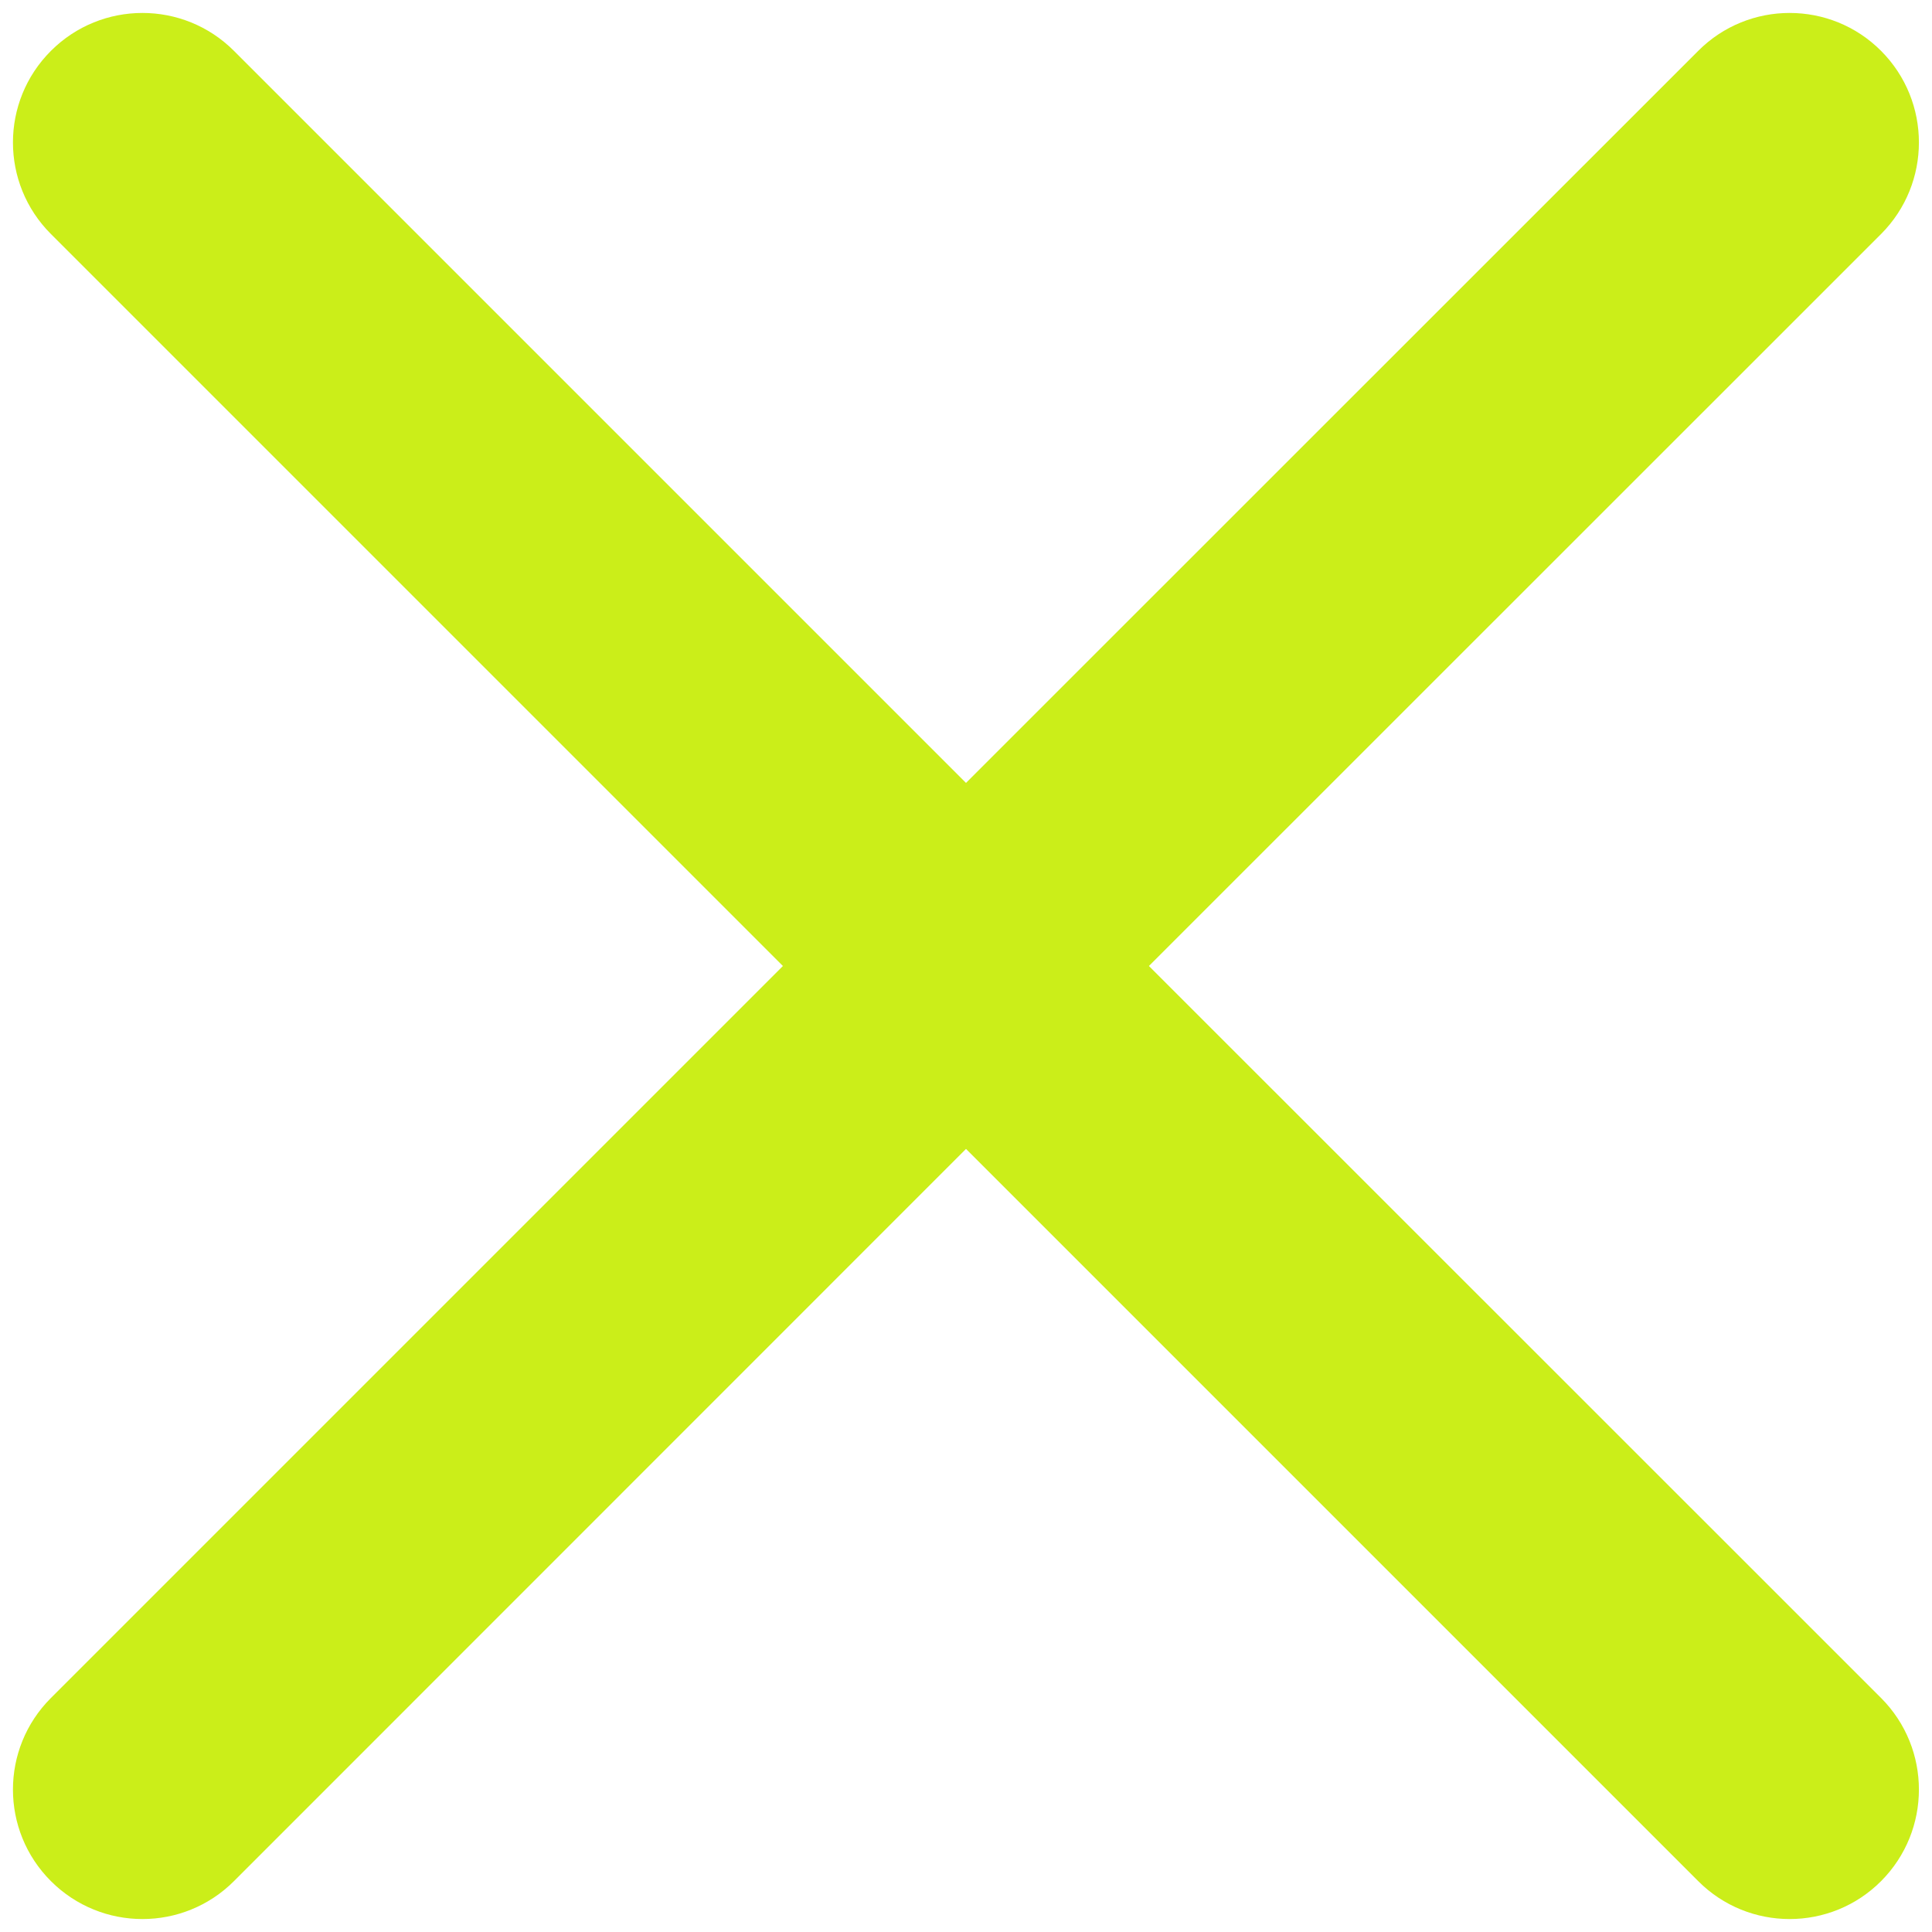 <svg xmlns="http://www.w3.org/2000/svg" xmlns:xlink="http://www.w3.org/1999/xlink" width="375" height="375" version="1.2"><rect id="backgroundrect" width="100%" height="100%" x="0" y="0" fill="none" stroke="none"/>

<g class="currentLayer" style=""><title>Layer 1</title><g id="surface1" class="selected" fill-opacity="1" fill="#cbee19">
<path style="stroke: none; fill-rule: nonzero; fill-opacity: 1;" d="M 365.121 9.879 C 355.332 0.059 339.402 0.059 329.617 9.879 L 187.5 151.961 L 45.418 9.879 C 35.598 0.059 19.699 0.059 9.879 9.879 C 0.059 19.699 0.059 35.598 9.879 45.418 L 151.961 187.5 L 9.879 329.582 C 0.059 339.402 0.059 355.301 9.879 365.121 C 19.699 374.941 35.598 374.941 45.418 365.121 L 187.5 223.004 L 329.617 365.121 C 339.402 374.941 355.332 374.941 365.121 365.121 C 374.906 355.301 374.906 339.402 365.121 329.582 L 223.004 187.5 L 365.121 45.418 C 374.906 35.598 374.906 19.699 365.121 9.879 " id="svg_1" fill="#cbee19"/>
</g></g></svg>